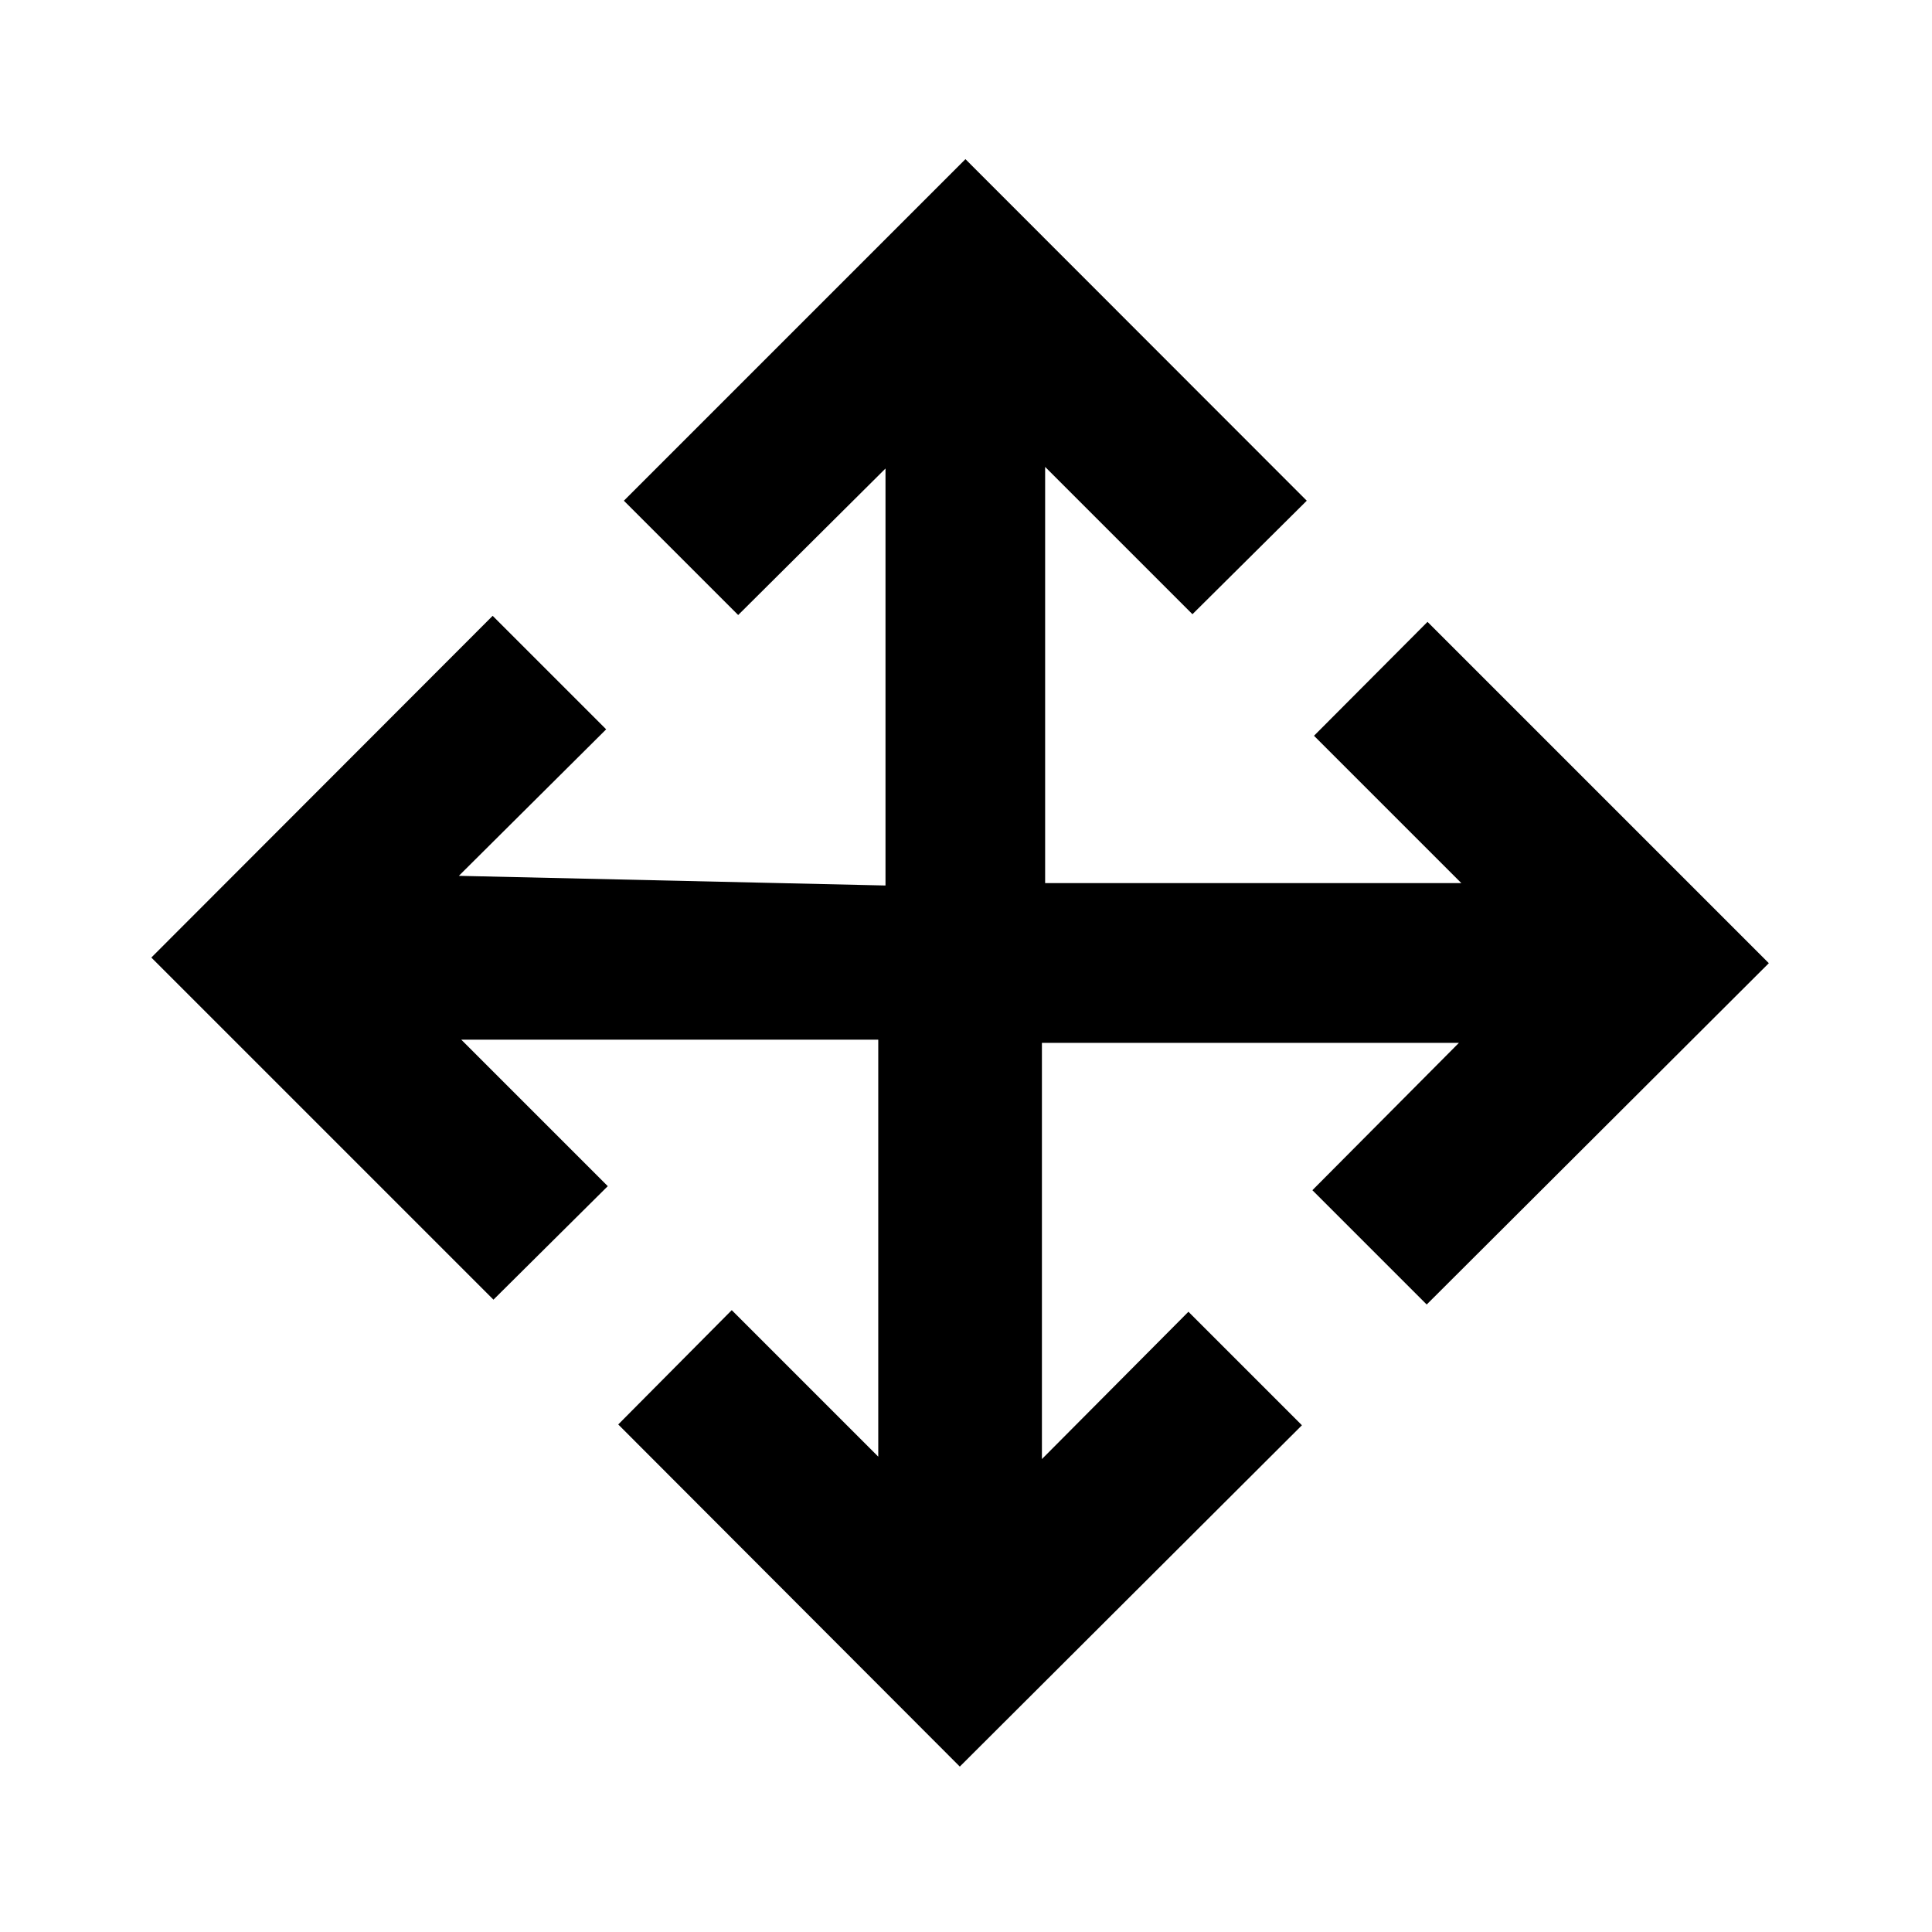 <svg viewBox="0 0 24 24" xmlns="http://www.w3.org/2000/svg"><path fill="none" d="M0 0h24v24H0Z"/><path d="M11 11V5.82L9.17 7.64 7.75 6.22l4.243-4.243 4.24 4.243 -1.42 1.41 -1.83-1.83v5.17h5.17l-1.83-1.83 1.41-1.415 4.24 4.24 -4.25 4.24 -1.42-1.42 1.82-1.83h-5.18v5.17l1.82-1.83 1.41 1.41 -4.25 4.24 -4.243-4.25 1.41-1.42 1.82 1.82v-5.18H5.73l1.82 1.82 -1.42 1.41 -4.25-4.25L6.12 7.65l1.41 1.41 -1.83 1.82Z"/></svg>